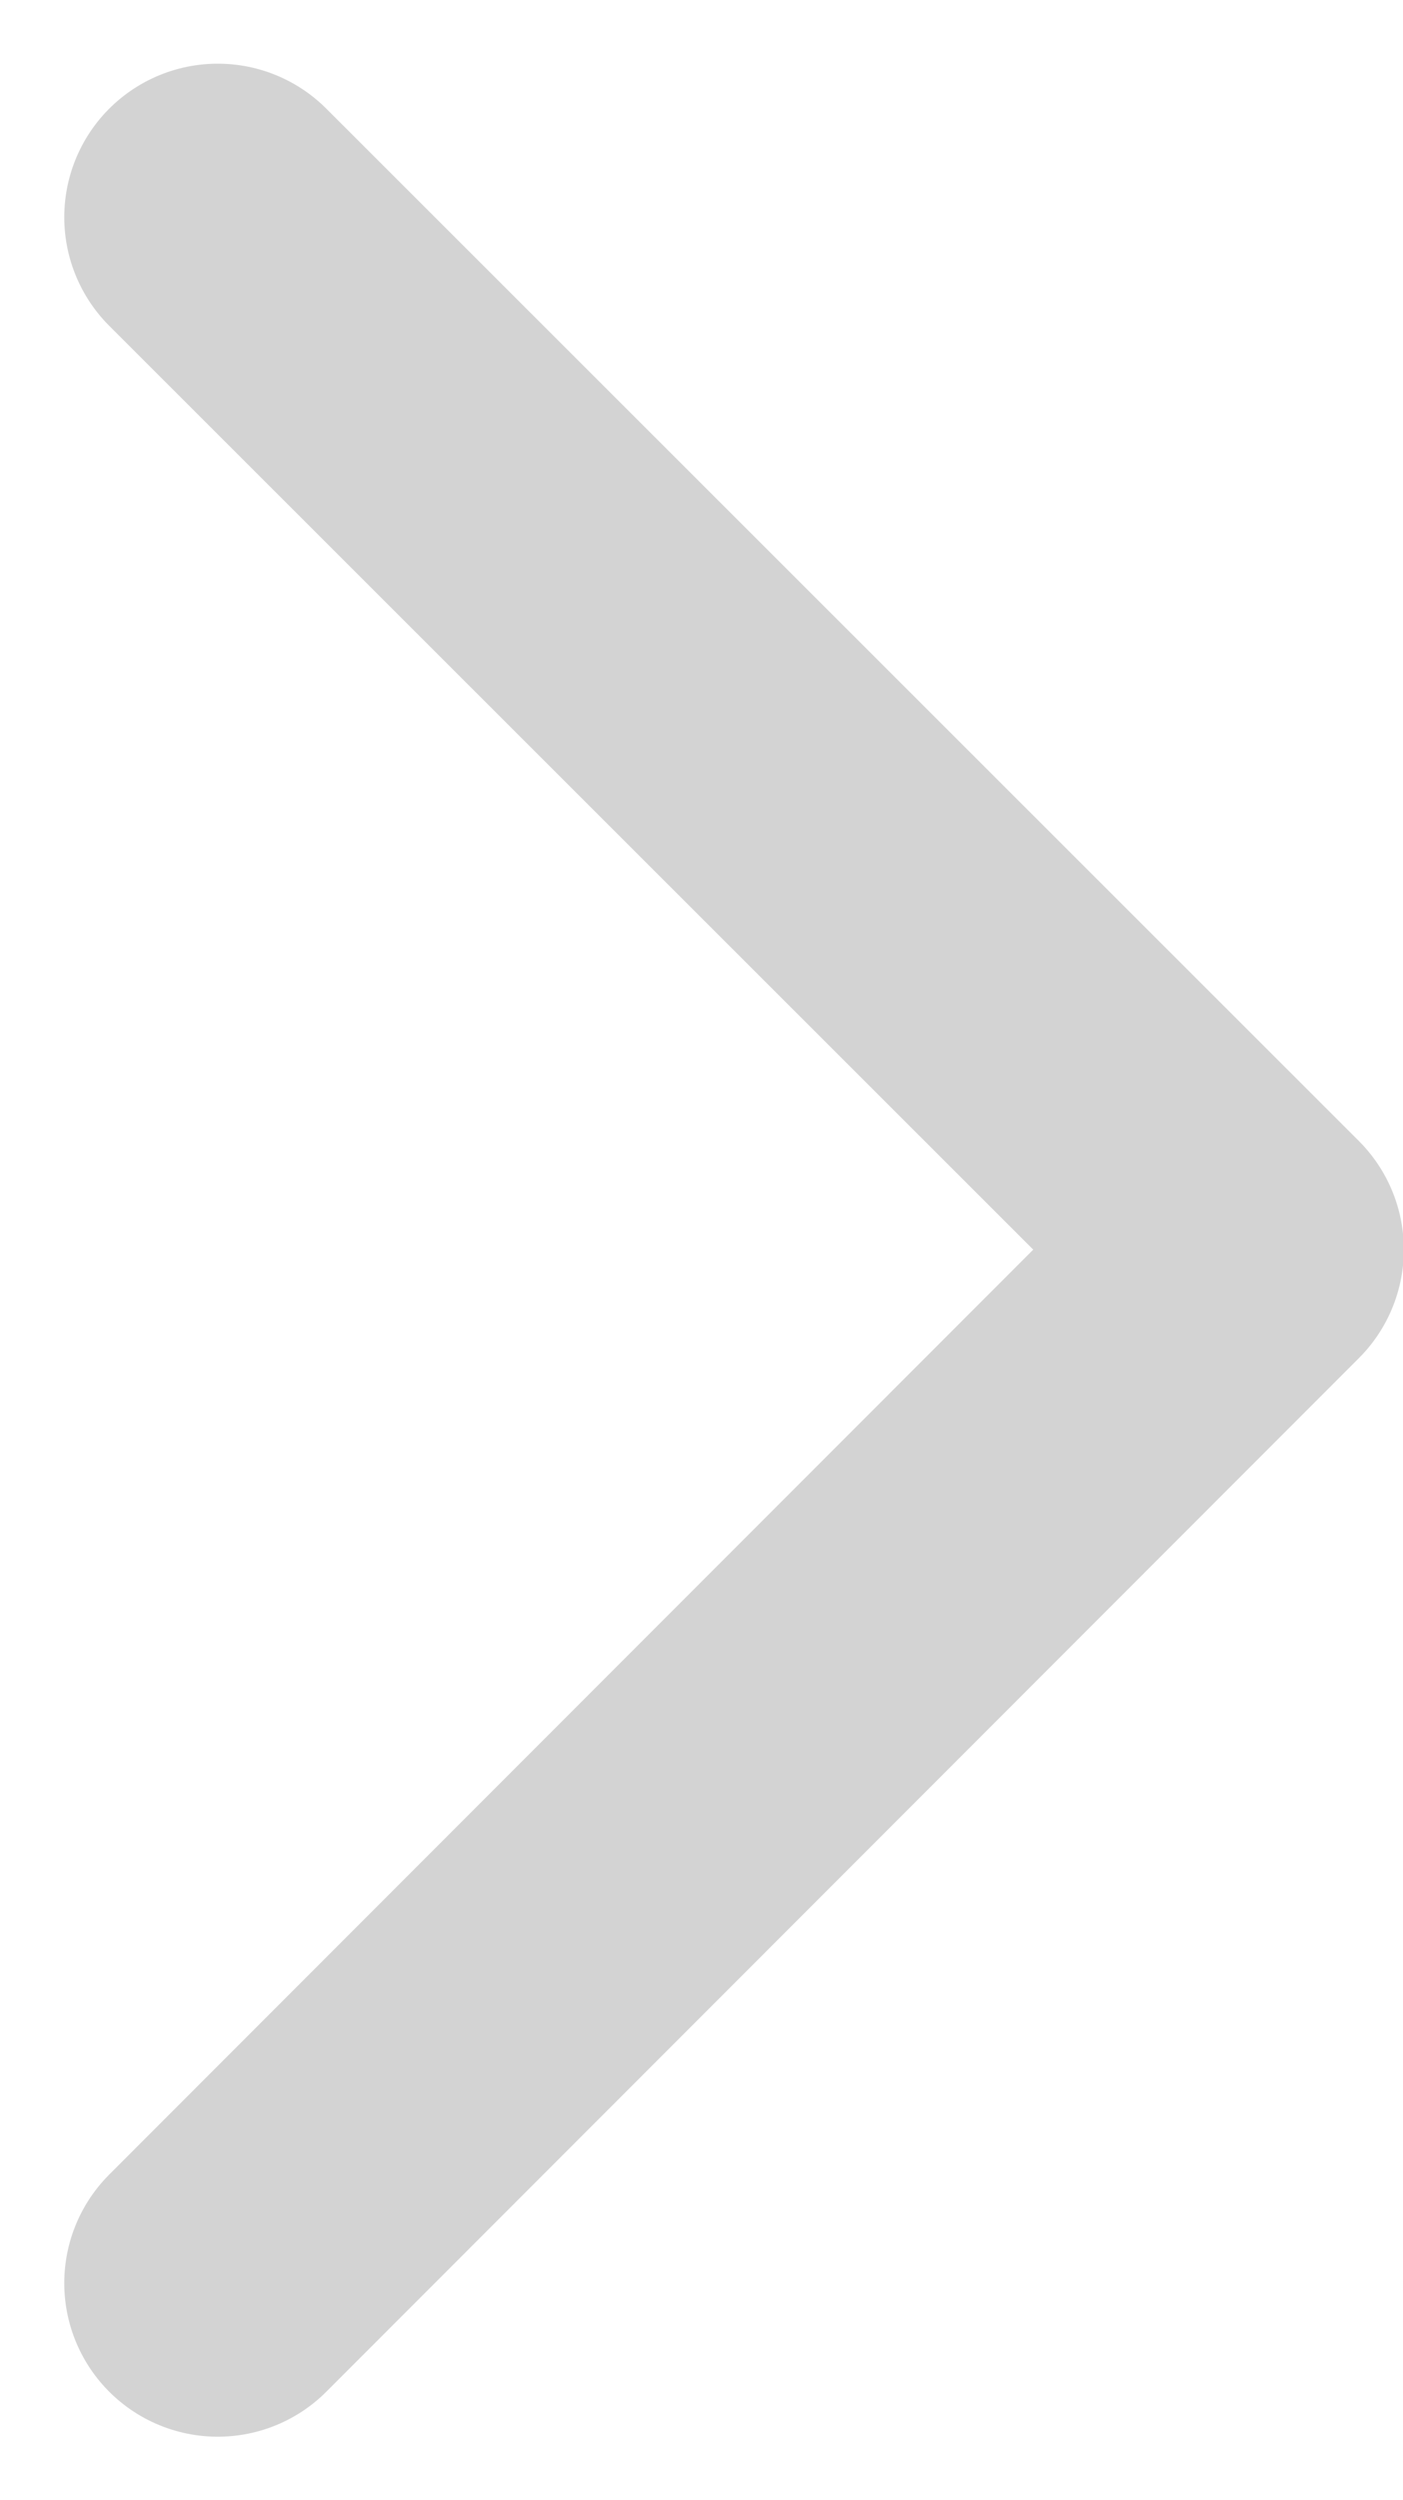 <svg xmlns="http://www.w3.org/2000/svg" width="6.855" height="12.211" viewBox="0 0 6.855 12.211">
  <path id="패스_4677" data-name="패스 4677" d="M-17664.5-10822.877l5.045,5.042-5.045,5.048" transform="translate(17665.564 10823.938)" fill="none" stroke="#d3d3d3" stroke-linecap="round" stroke-linejoin="round" stroke-width="1.5"/>
</svg>

